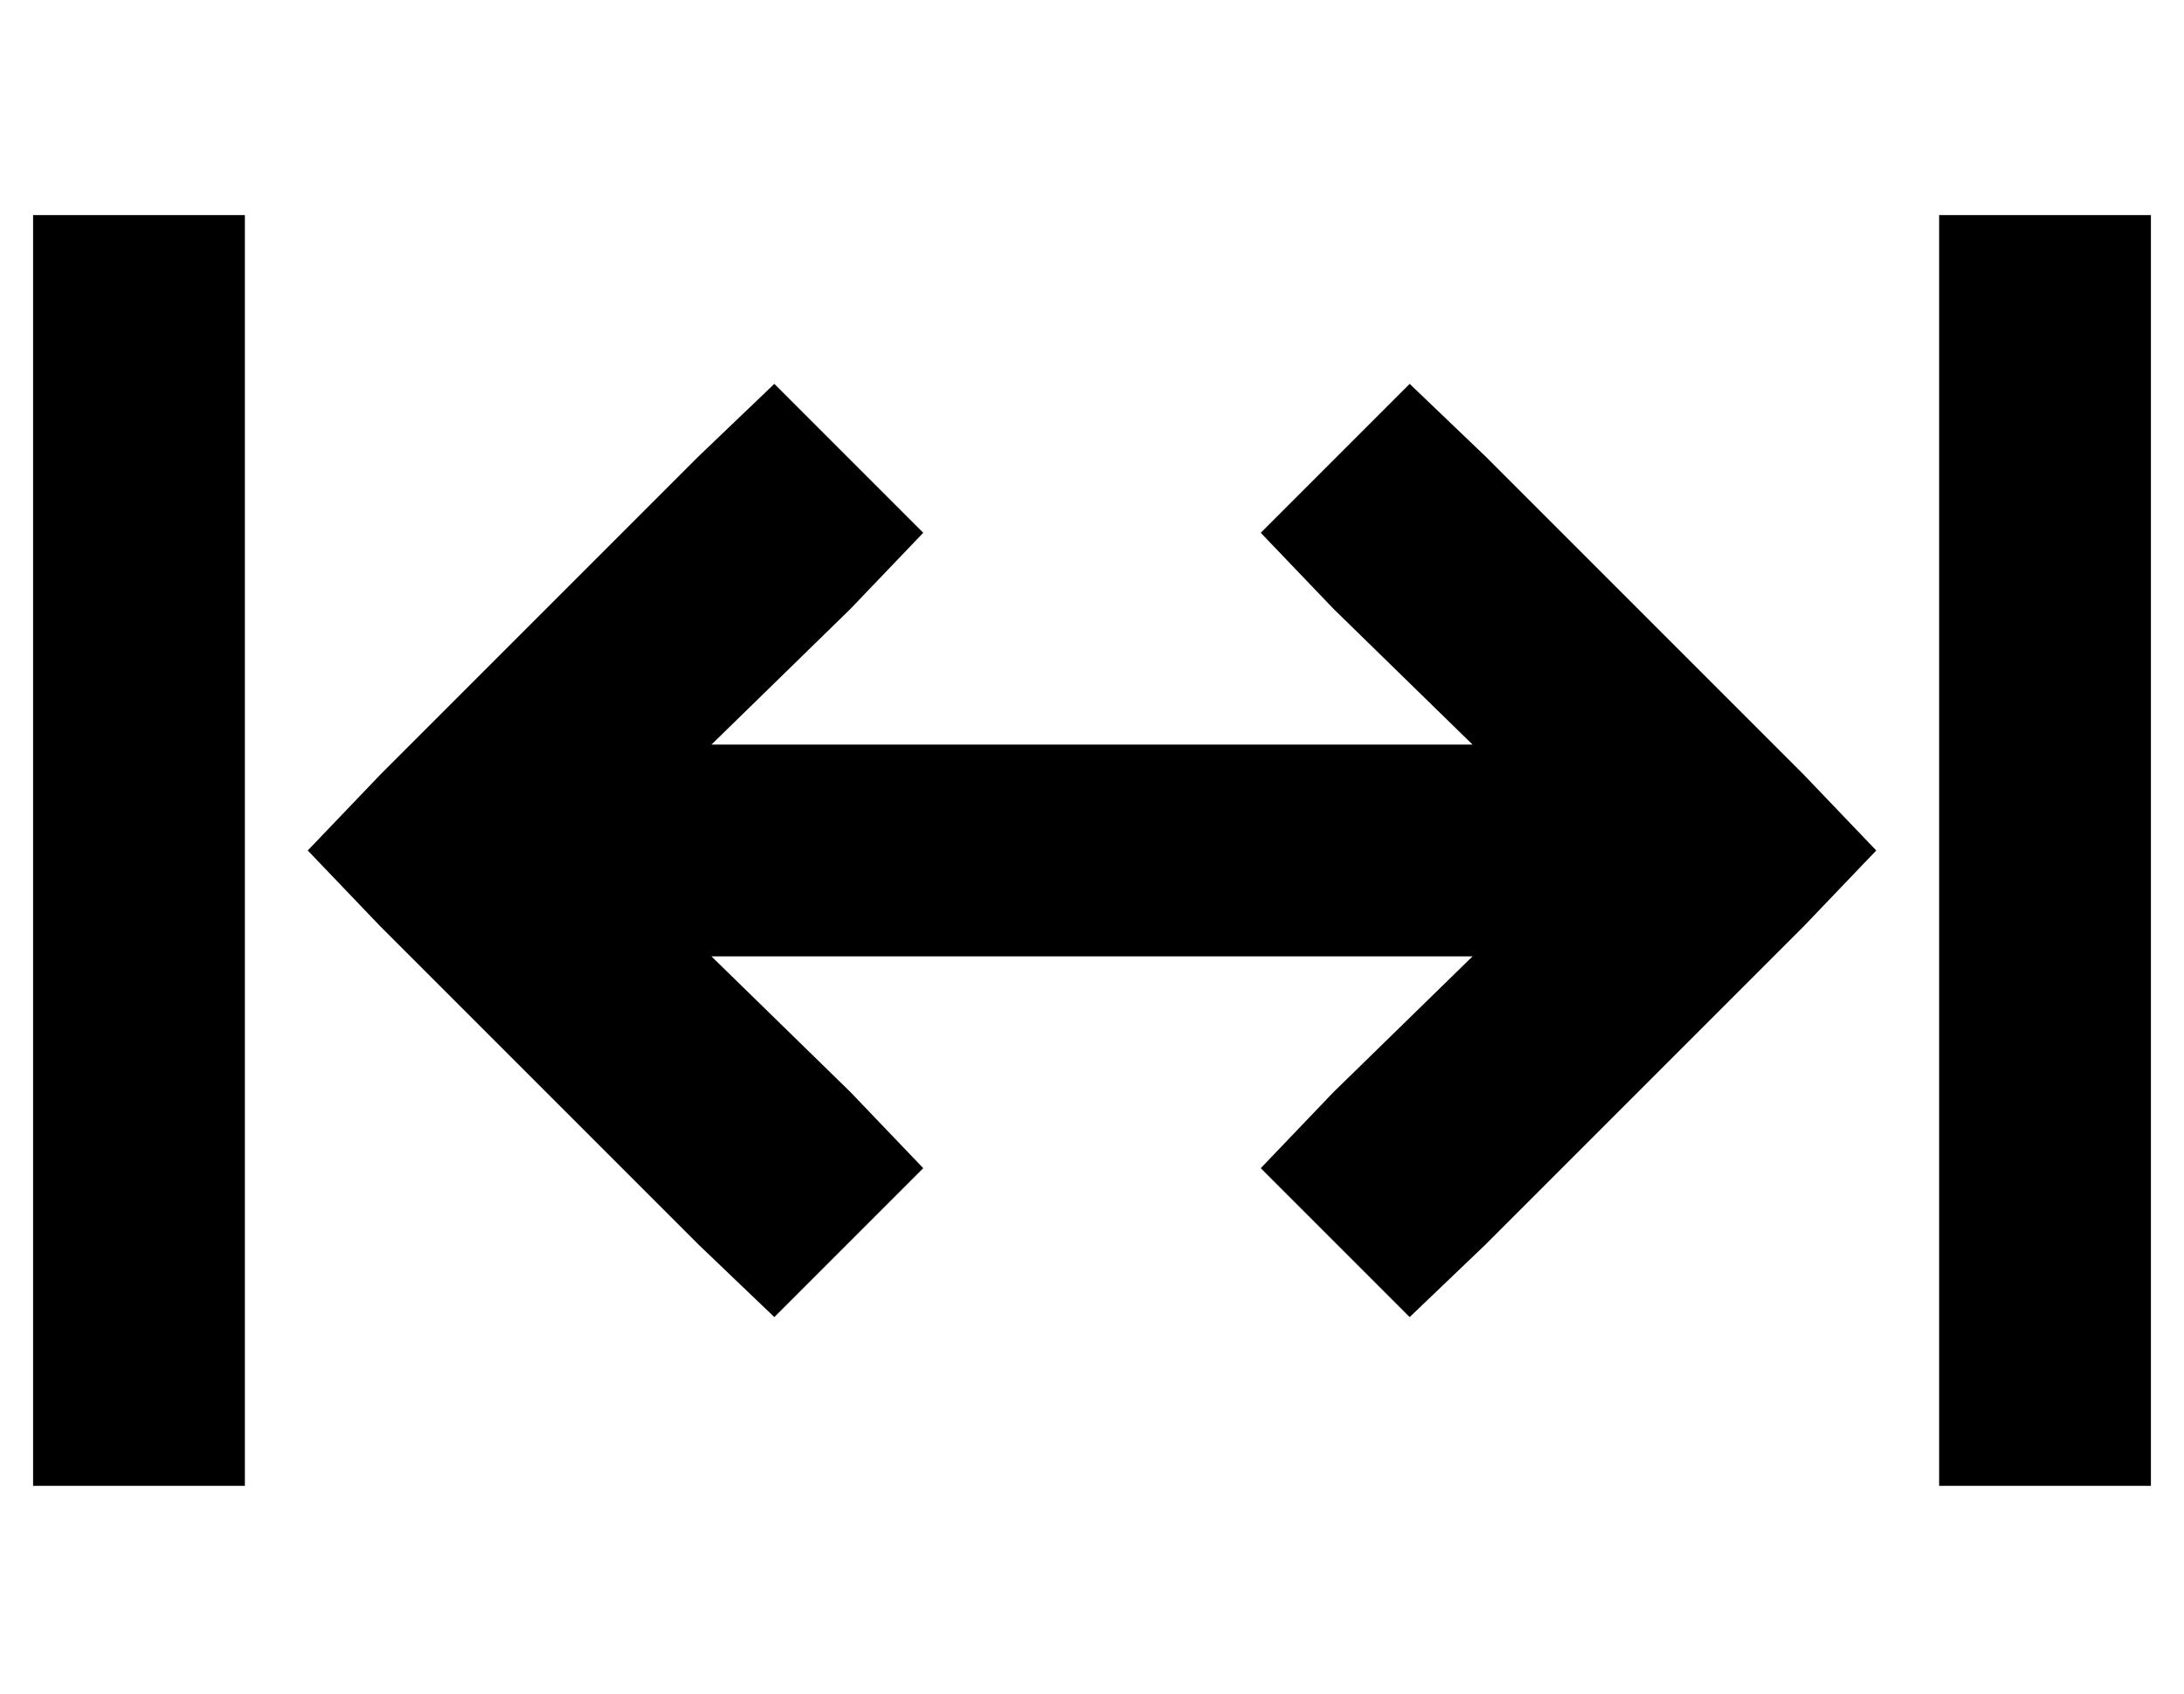 <?xml version="1.0" standalone="no"?>
<!DOCTYPE svg PUBLIC "-//W3C//DTD SVG 1.1//EN" "http://www.w3.org/Graphics/SVG/1.1/DTD/svg11.dtd" >
<svg xmlns="http://www.w3.org/2000/svg" xmlns:xlink="http://www.w3.org/1999/xlink" version="1.1" viewBox="-10 -40 660 512">
   <path fill="currentColor"
d="M64 57v-32v32v-32h-64v0v32v0v320v0v32v0h64v0v-32v0v-320v0zM640 57v-32v32v-32h-64v0v32v0v320v0v32v0h64v0v-32v0v-320v0zM247 144l22 -23l-22 23l22 -23l-45 -45v0l-23 22v0l-96 96v0l-22 23v0l22 23v0l96 96v0l23 22v0l45 -45v0l-22 -23v0l-42 -41v0h230v0l-42 41v0
l-22 23v0l45 45v0l23 -22v0l96 -96v0l22 -23v0l-22 -23v0l-96 -96v0l-23 -22v0l-45 45v0l22 23v0l42 41v0h-230v0l42 -41v0z" />
</svg>
